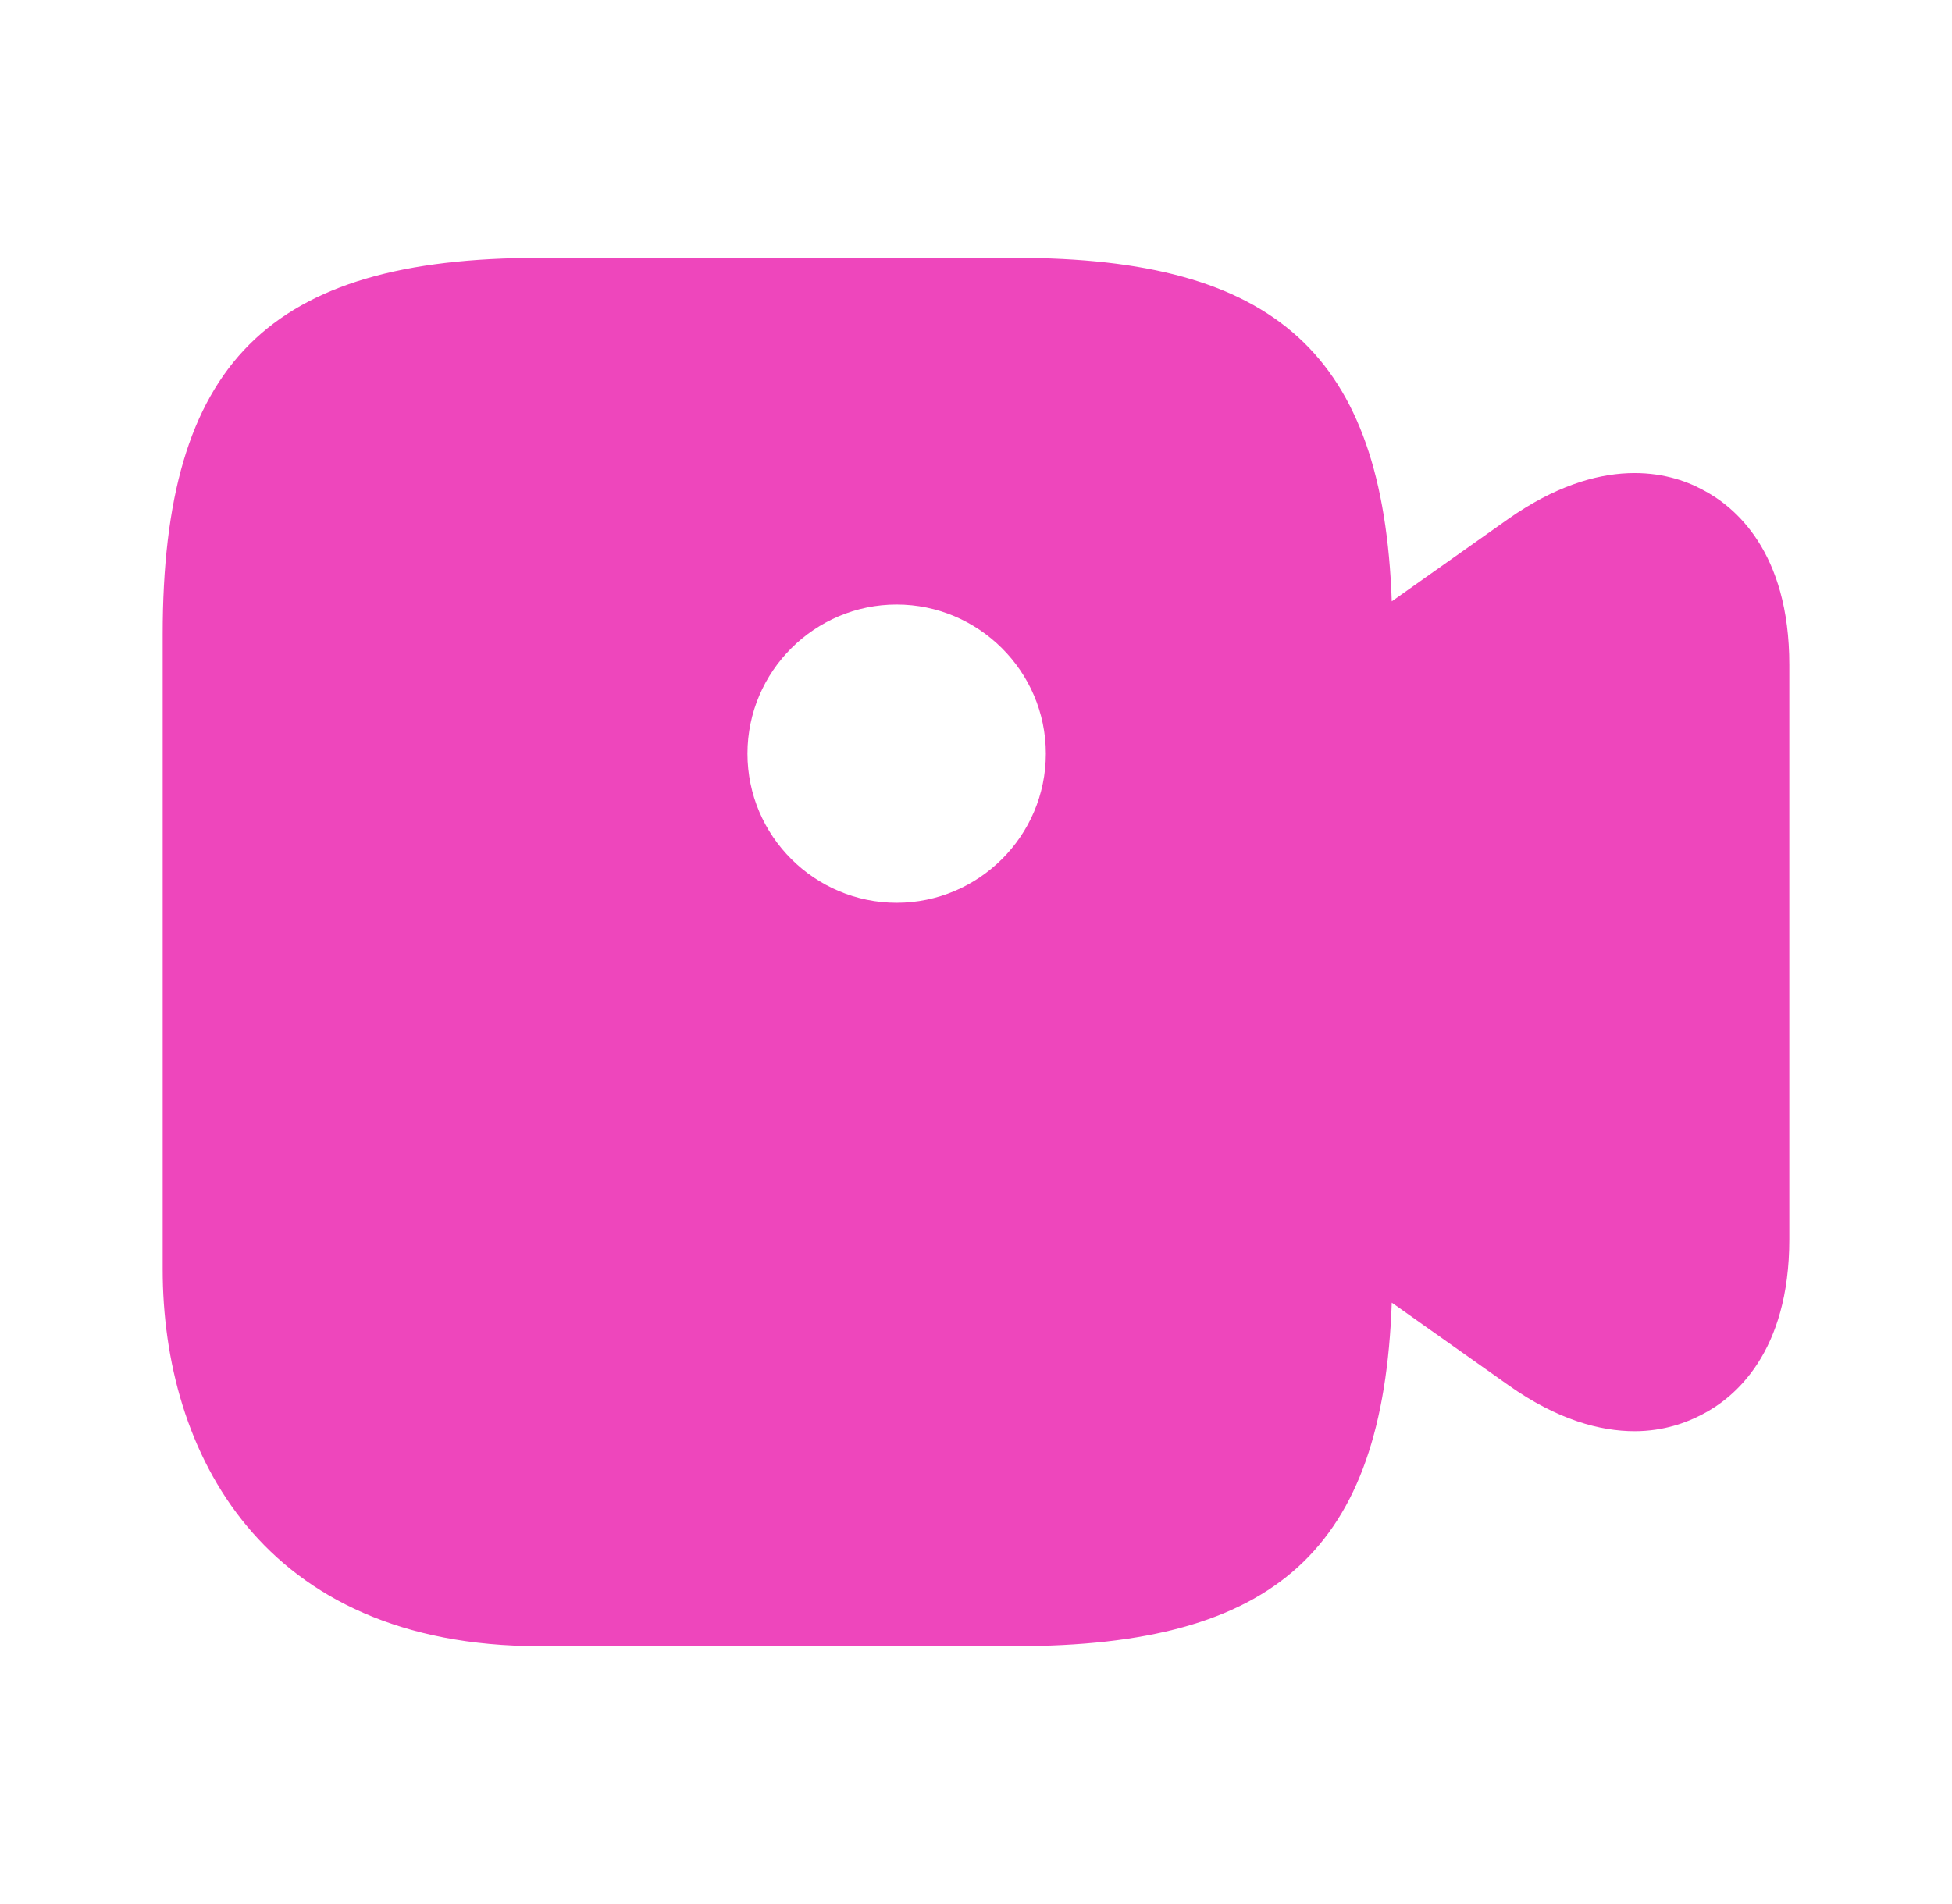 <svg width="41" height="40" viewBox="0 0 41 40" fill="none" xmlns="http://www.w3.org/2000/svg">
<path d="M35.75 10.283C35.067 9.916 33.633 9.533 31.683 10.9L29.233 12.633C29.05 7.45 26.8 5.417 21.333 5.417H11.333C5.633 5.417 3.417 7.633 3.417 13.333V26.666C3.417 30.5 5.5 34.583 11.333 34.583H21.333C26.8 34.583 29.05 32.55 29.233 27.366L31.683 29.1C32.717 29.833 33.617 30.067 34.333 30.067C34.95 30.067 35.433 29.883 35.75 29.716C36.433 29.366 37.583 28.416 37.583 26.033V13.966C37.583 11.583 36.433 10.633 35.75 10.283ZM18.833 18.966C17.117 18.966 15.7 17.567 15.7 15.833C15.7 14.1 17.117 12.7 18.833 12.7C20.55 12.7 21.967 14.1 21.967 15.833C21.967 17.567 20.55 18.966 18.833 18.966Z" fill="#EE46BC"/>
</svg>
